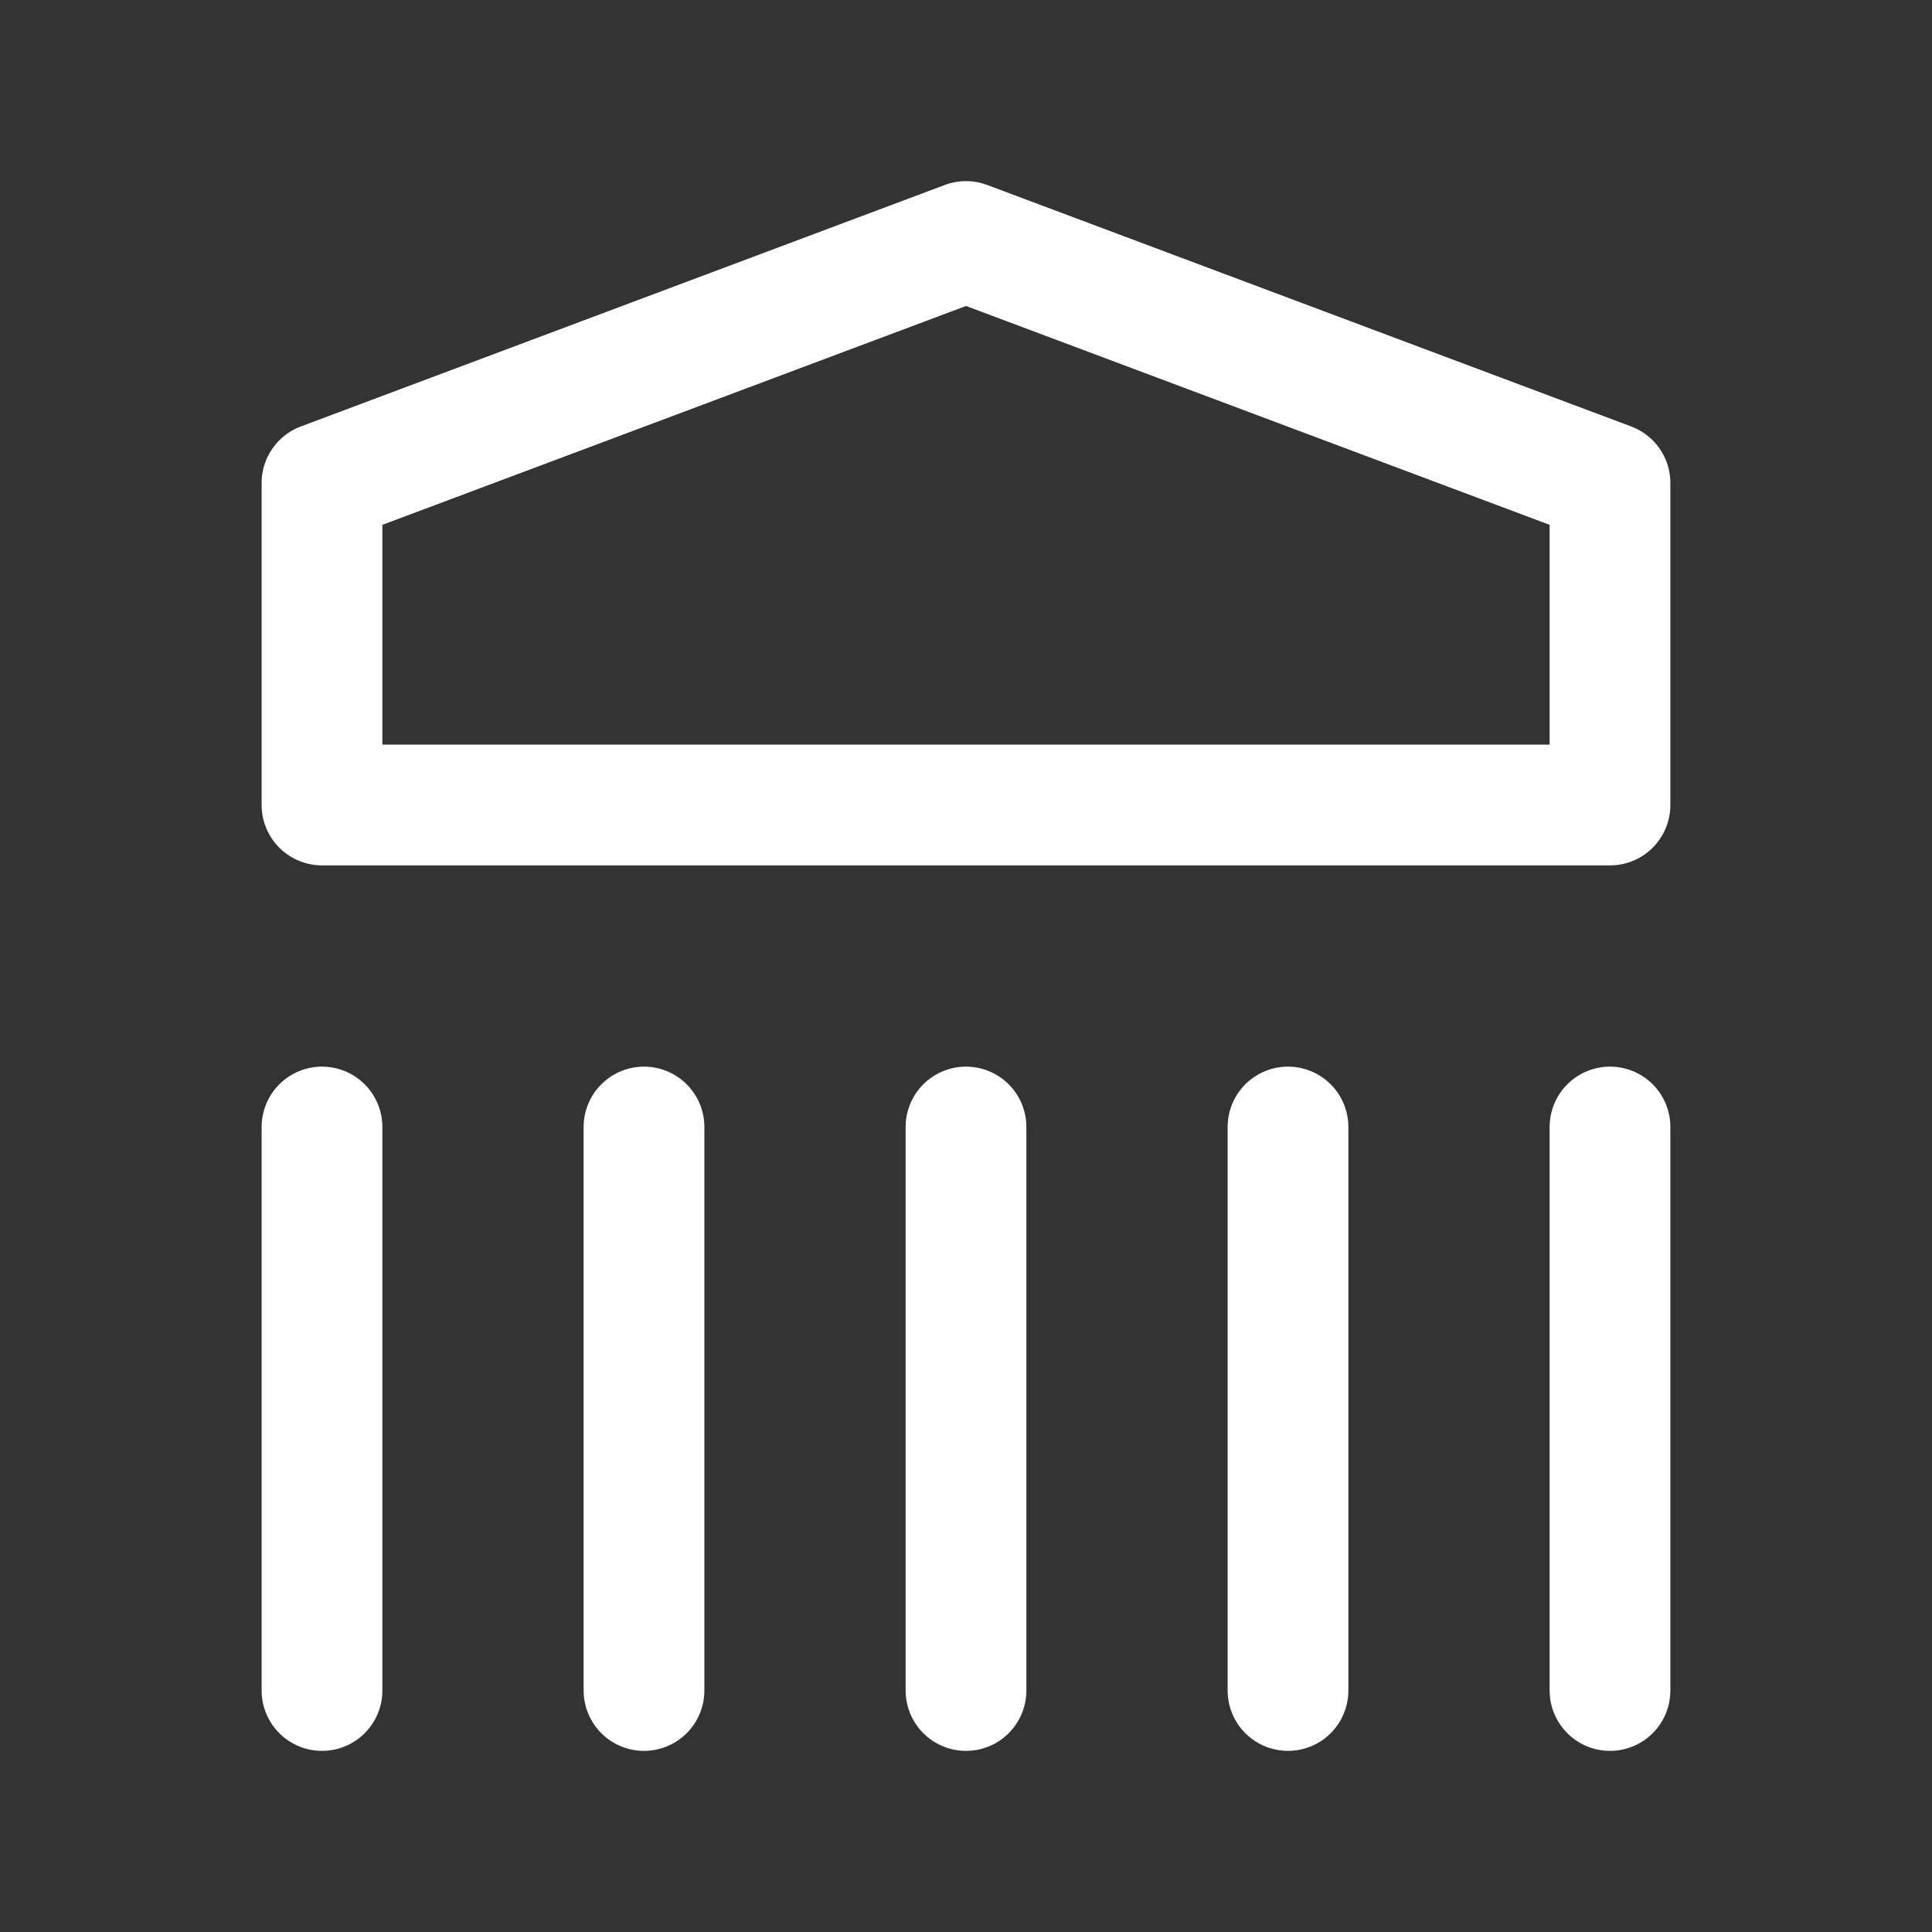 <svg fill="none" height="24" viewBox="0 0 24 24" width="24" xmlns="http://www.w3.org/2000/svg"><rect x="0" y="0" width="24" height="24" fill="#333333" stroke="none"/><g stroke="#fff" stroke-linecap="round" stroke-linejoin="round" stroke-width="1.5"><path d="m20 6-8-3-8 3v4h16z"/><path d="m4 21v-7"/><path d="m8 21v-7"/><path d="m16 21v-7"/><path d="m12 21v-7"/><path d="m20 21v-7"/></g></svg>
